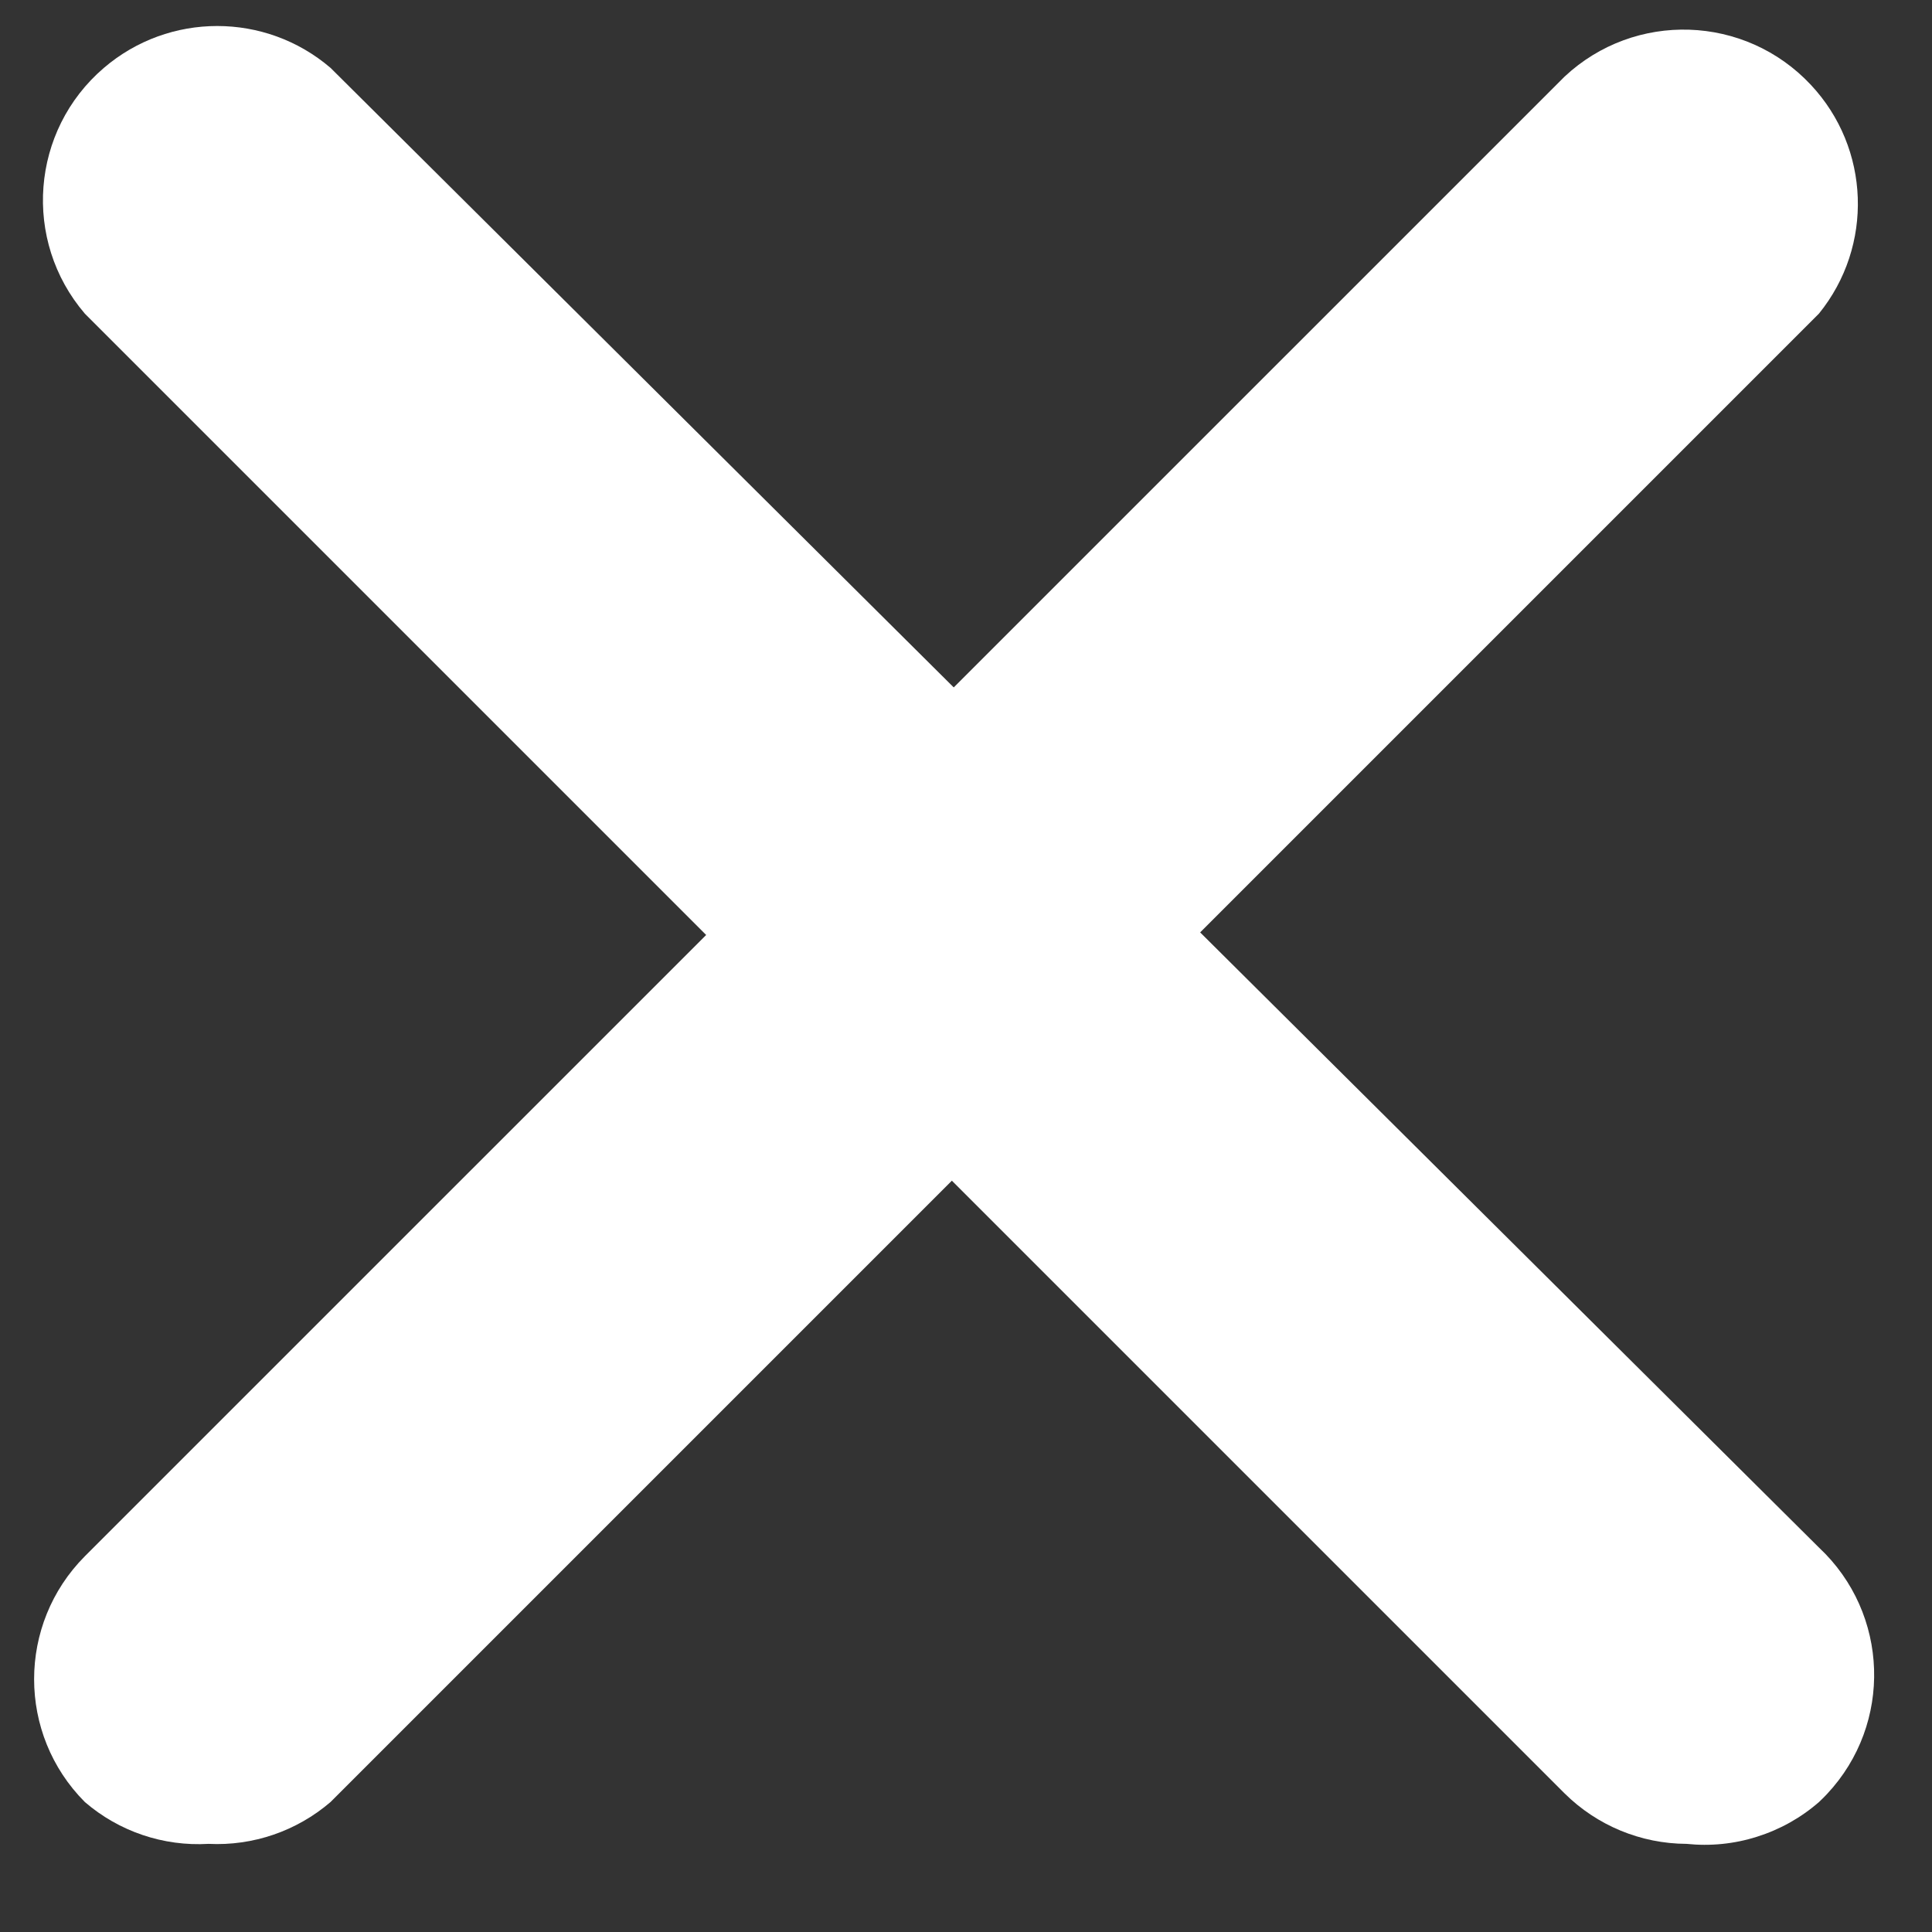 <svg width="21" height="21" viewBox="0 0 21 21" fill="none" xmlns="http://www.w3.org/2000/svg">
<rect x="0" y="0" width="21" height="21" fill="#333333" stroke="none"/>
<g clip-path="url(#clip0_3504_16206)">
<path d="M2.267 20.042C1.777 20.071 1.294 19.908 0.922 19.587C0.187 18.849 0.187 17.655 0.922 16.916L17.006 0.833C17.77 0.118 18.968 0.158 19.683 0.922C20.33 1.612 20.367 2.674 19.771 3.409L3.593 19.587C3.225 19.903 2.751 20.066 2.267 20.042Z" fill="#FFFFFF"/>
<path d="M18.332 20.042C17.835 20.04 17.359 19.843 17.006 19.493L0.922 3.409C0.242 2.614 0.334 1.419 1.129 0.738C1.838 0.131 2.884 0.131 3.593 0.738L19.772 16.822C20.535 17.537 20.575 18.735 19.86 19.499C19.831 19.53 19.802 19.559 19.772 19.587C19.576 19.758 19.347 19.886 19.099 19.964C18.852 20.043 18.59 20.069 18.332 20.042Z" fill="#FFFFFF"/>
</g>
<defs>
<clipPath id="clip0_3504_16206">
<rect width="20" height="20" fill="#FFFFFF" transform="translate(0.371 0.167)"/>
</clipPath>
</defs>
</svg>
